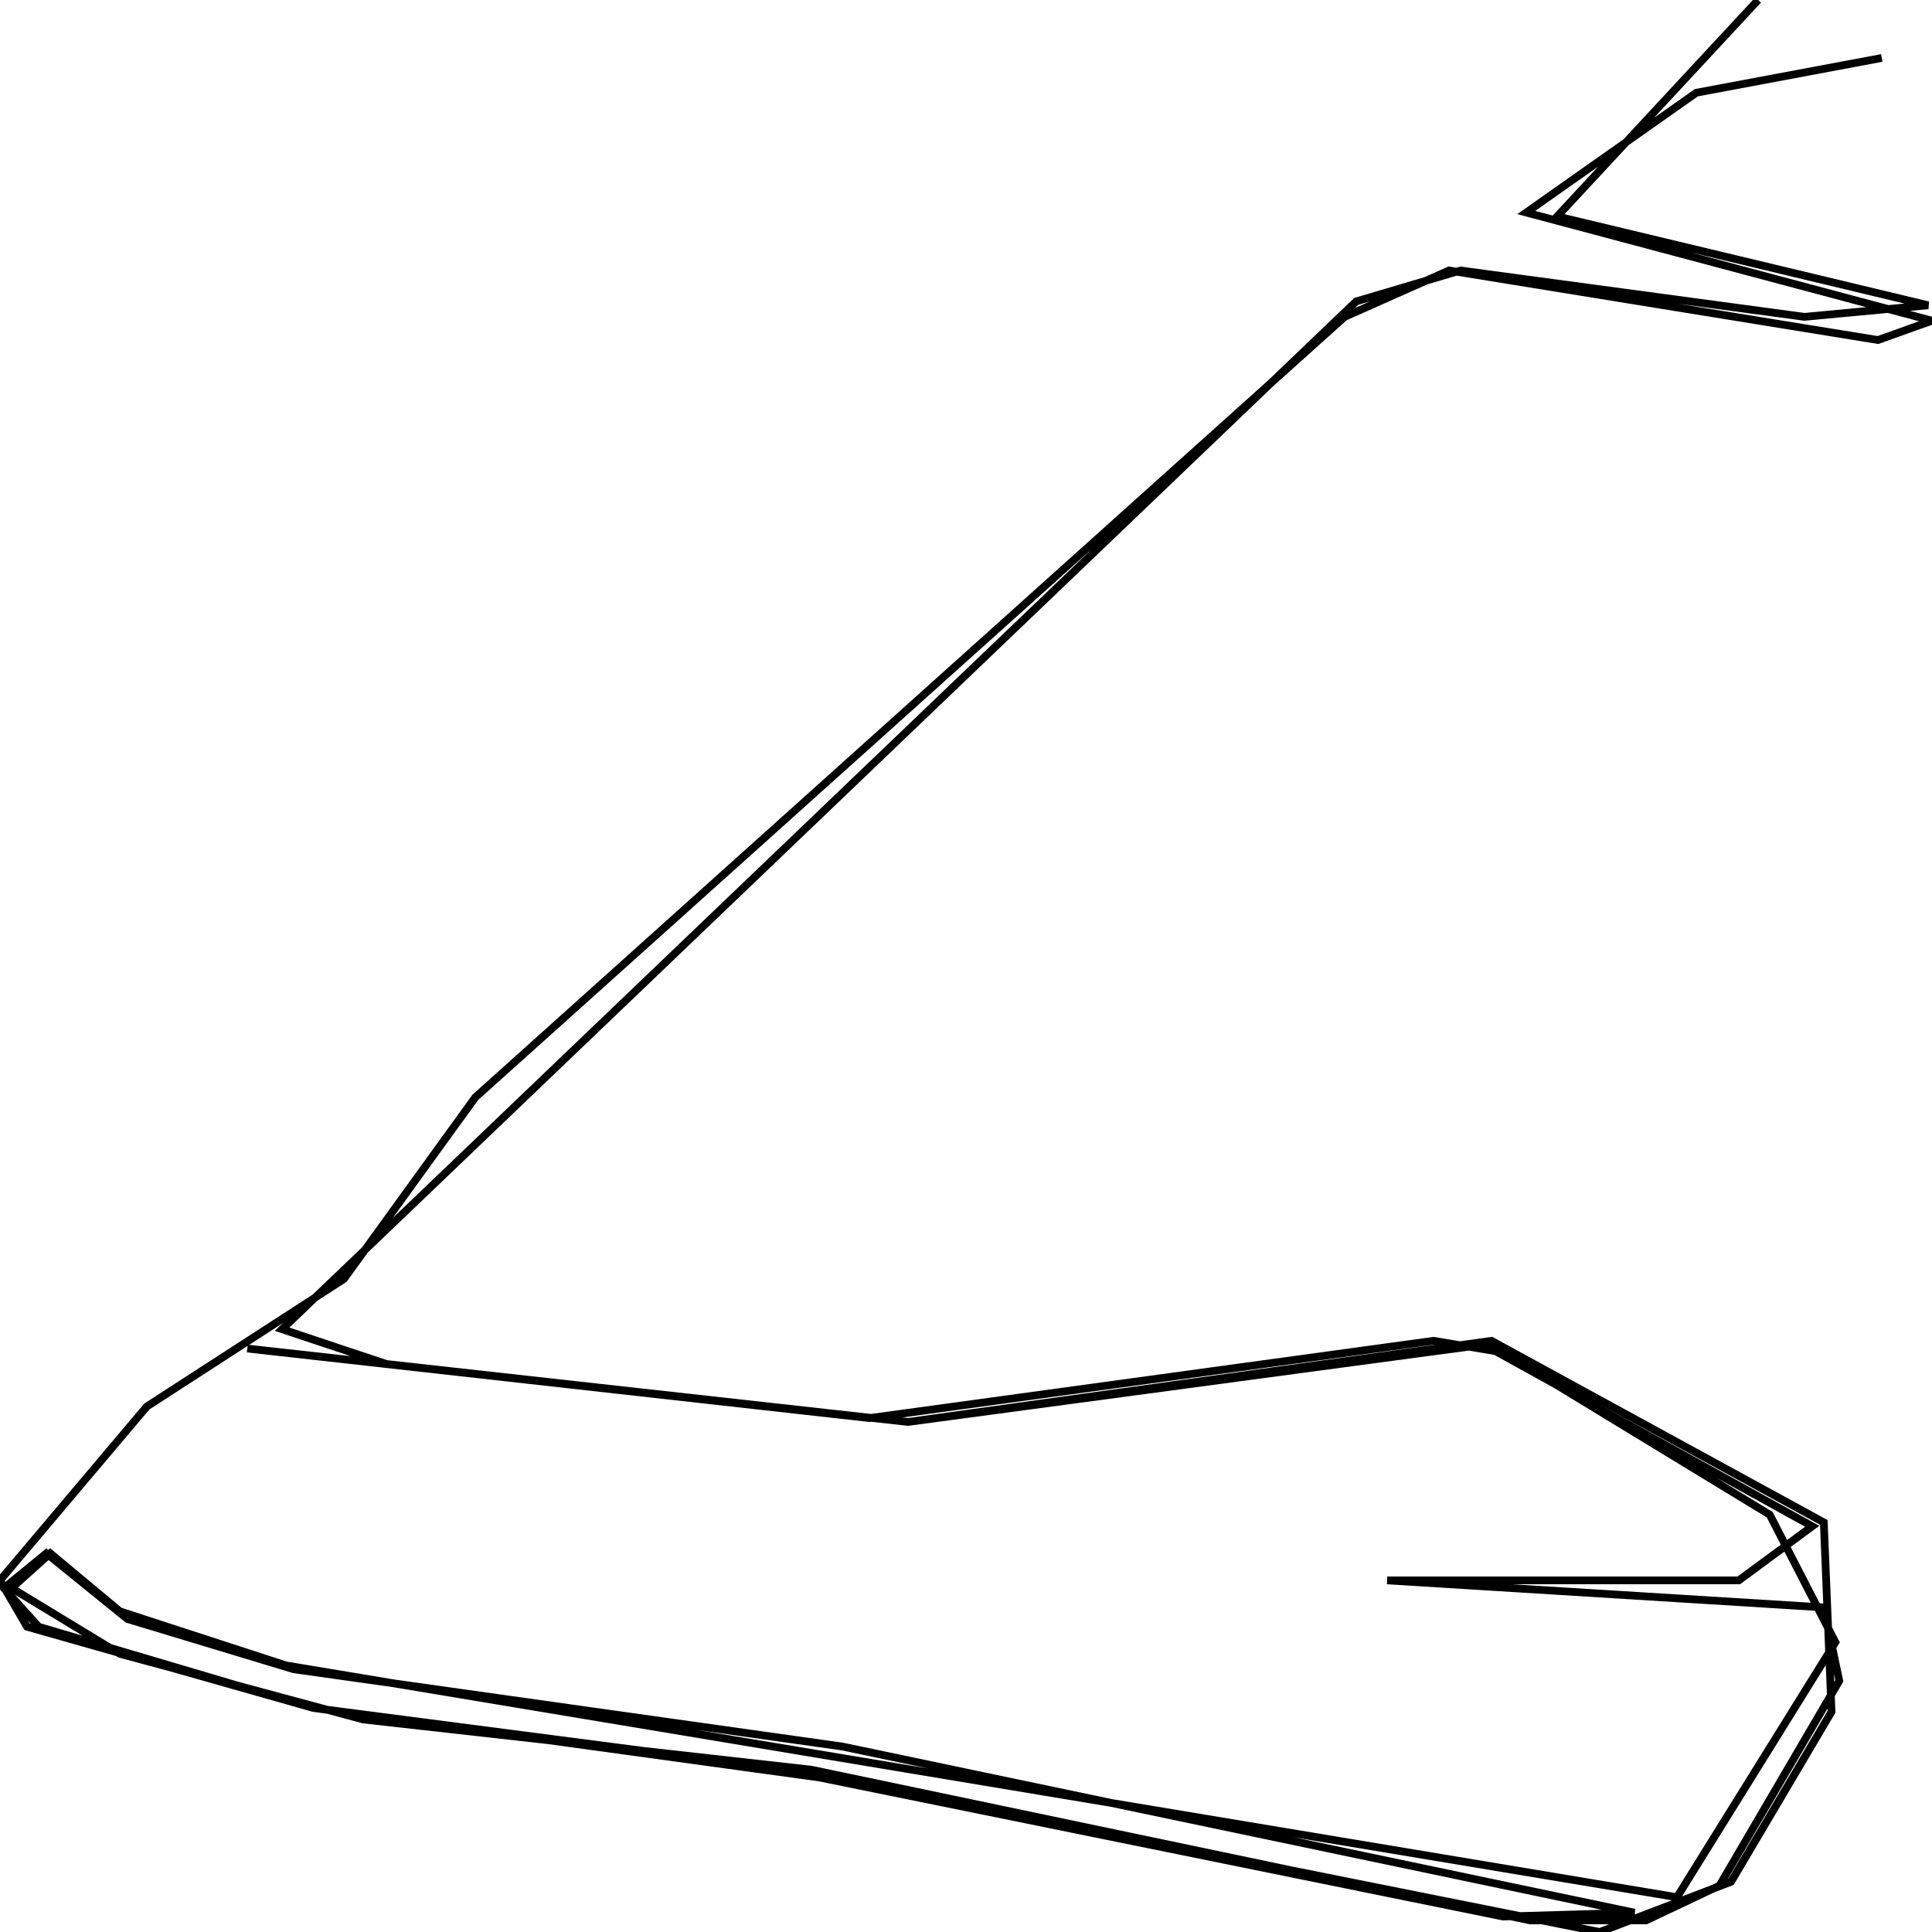 <svg xmlns="http://www.w3.org/2000/svg" viewBox="0 0 500 500"><path d="M487,15l-48,9l-44,31l105,28l-14,5l-111,-18l-27,12l-225,202l-34,47l-51,33l-38,45l7,12l74,21l131,18l177,36l34,-1l-205,-43l-142,-20l-43,-13l-21,-17l-11,9l9,10l71,21l123,16l210,42l34,-13l26,-44l-2,-49l-86,-47l-151,21l-171,-19l161,18l146,-20l18,3l69,42l17,33l-41,66l-360,-60l-43,-14l-18,-15l-10,9l28,17l63,17l116,13l186,39l30,0l19,-9l31,-53l-4,-19l-113,-7l91,0l19,-14l-85,-47l-149,20l-135,-15l-27,-9l278,-266l27,-8l89,12l32,-3l-96,-23l52,-56" fill="none" stroke="currentColor" stroke-width="2"/></svg>
